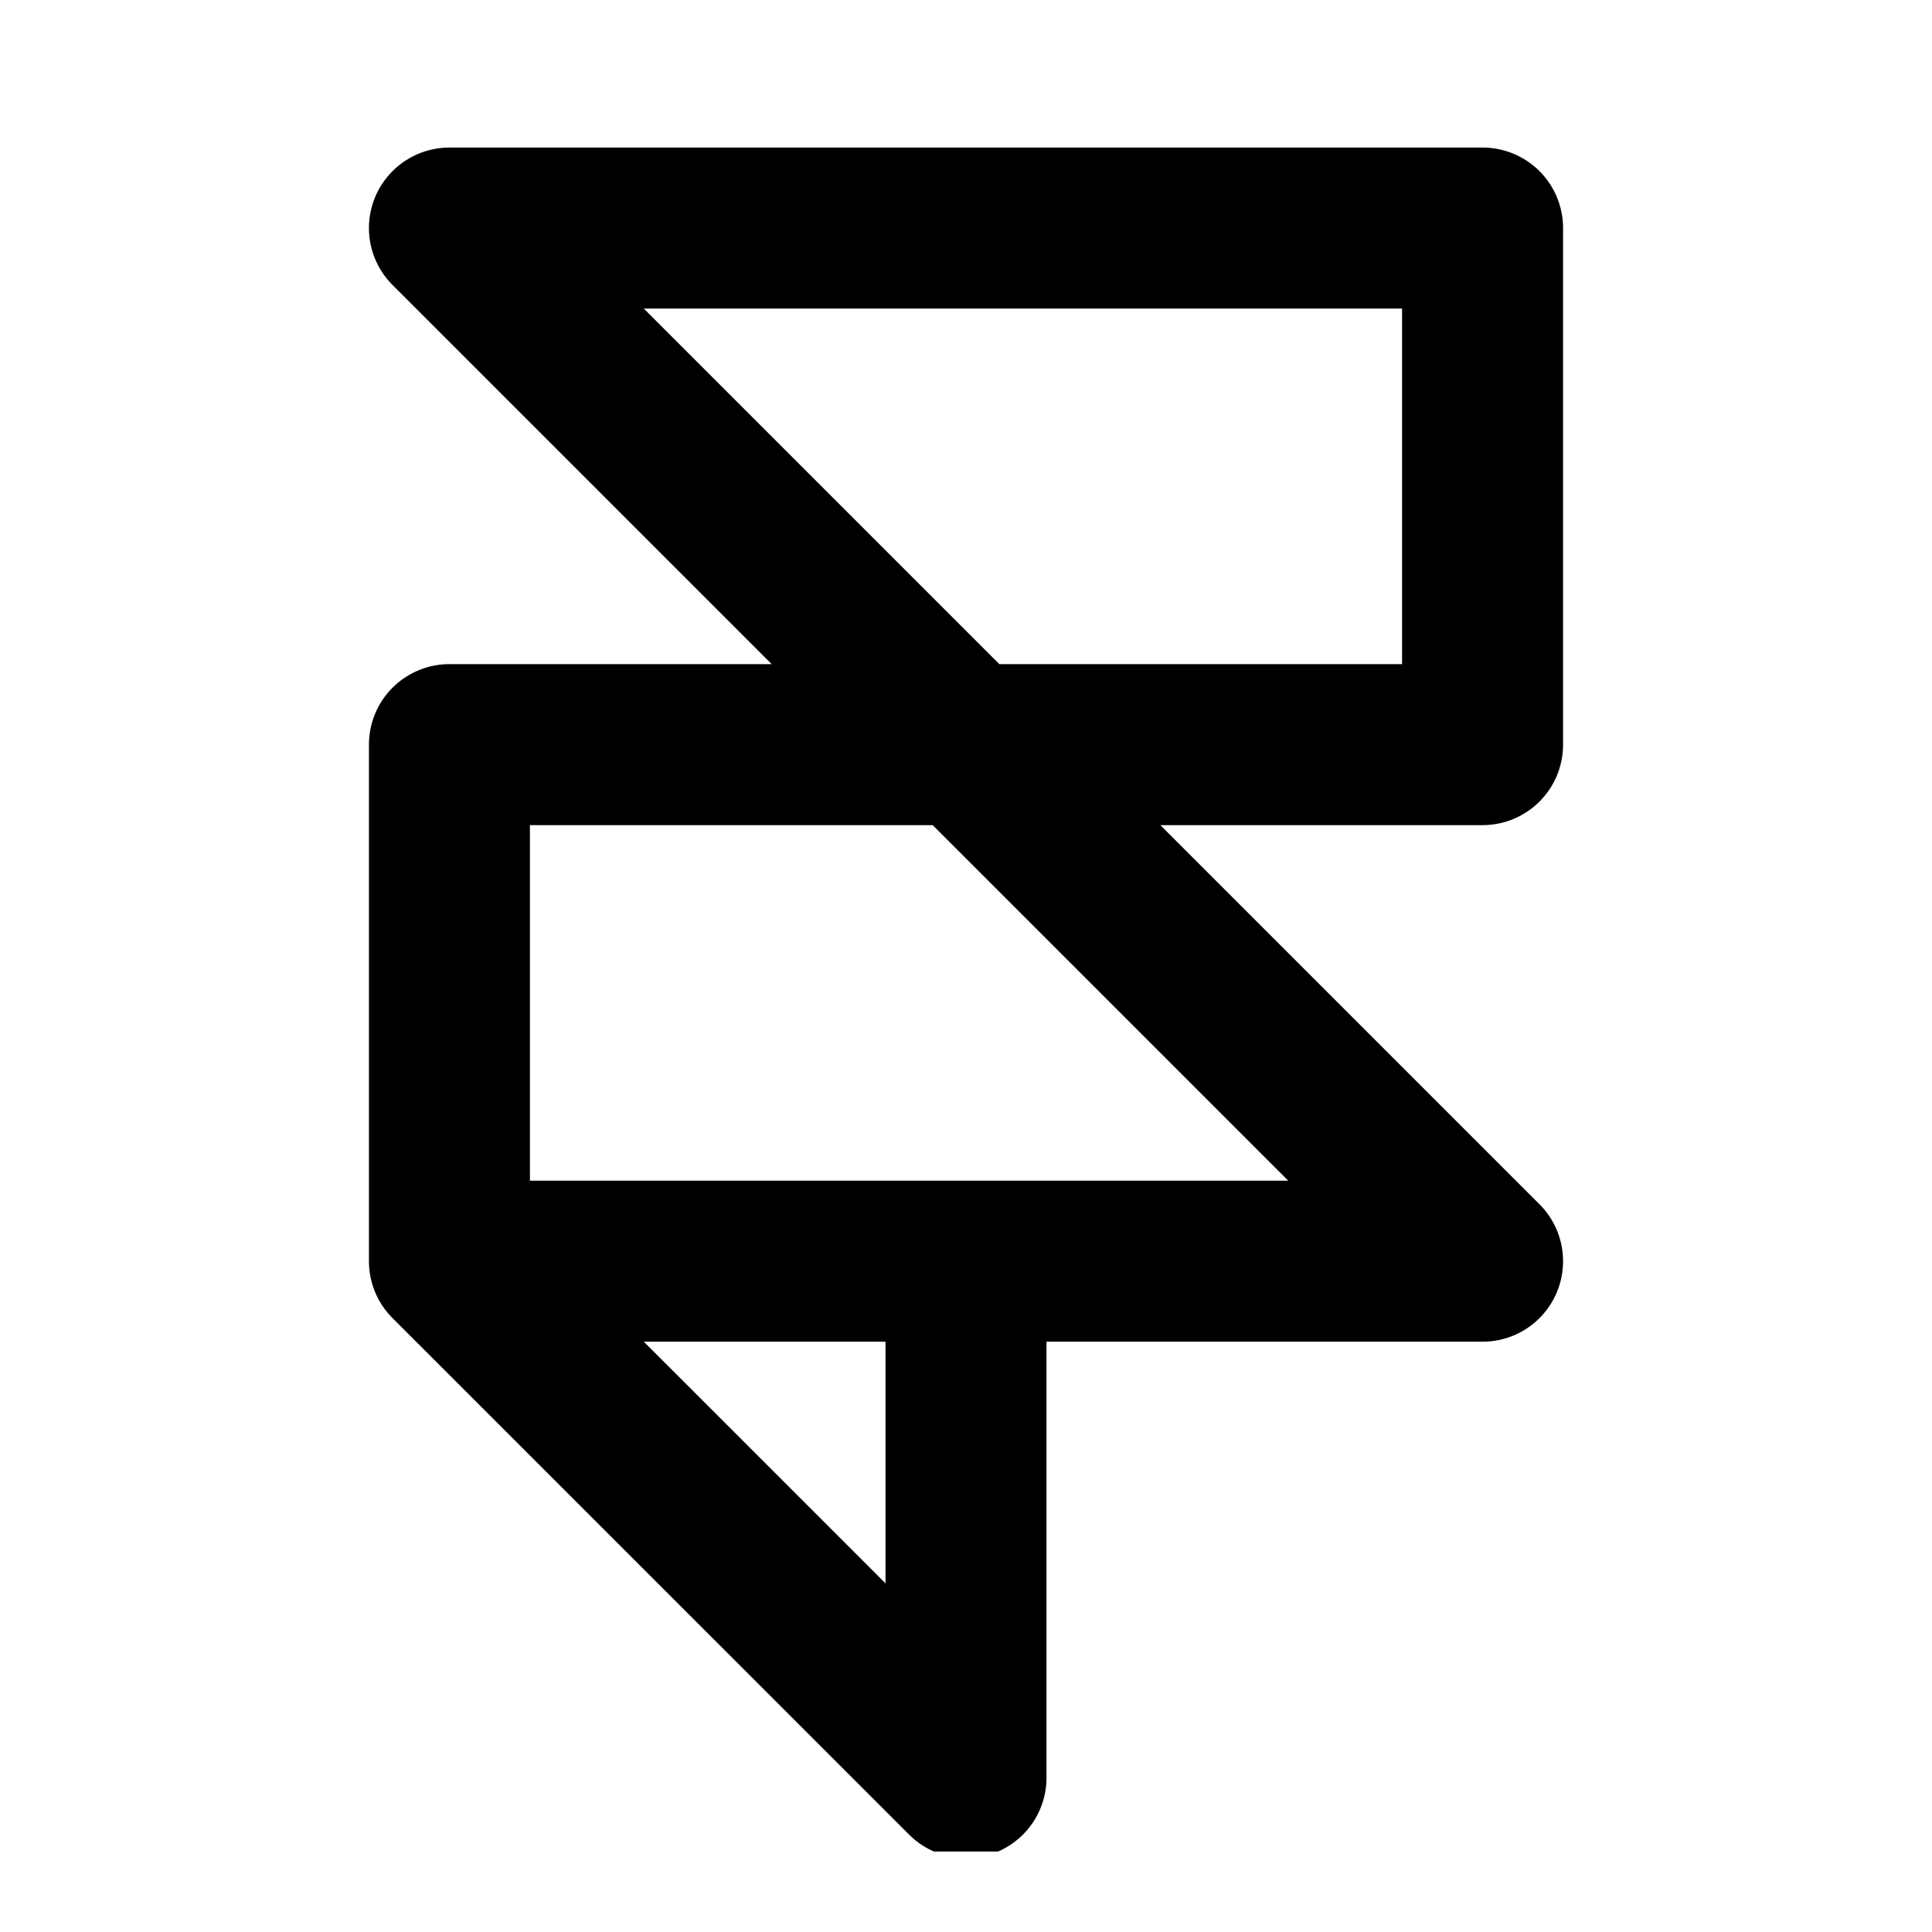 <svg width="24" height="24" viewBox="0 0 24 24" fill="none" xmlns="http://www.w3.org/2000/svg"><g clip-path="url(#icons--outline--framer__clip0_828_113)"><path d="M5.583 15.667H12m-6.417 0V9.25h12.834V2.833H5.583l12.834 12.834H5.583zm0 0L12 22.083v-6.416H5.583z" stroke="currentColor" stroke-width="2" stroke-linecap="round" stroke-linejoin="round"/></g><defs><clipPath id="icons--outline--framer__clip0_828_113"><path fill="#fff" transform="translate(1 1)" d="M0 0h22v22H0z"/></clipPath></defs></svg>